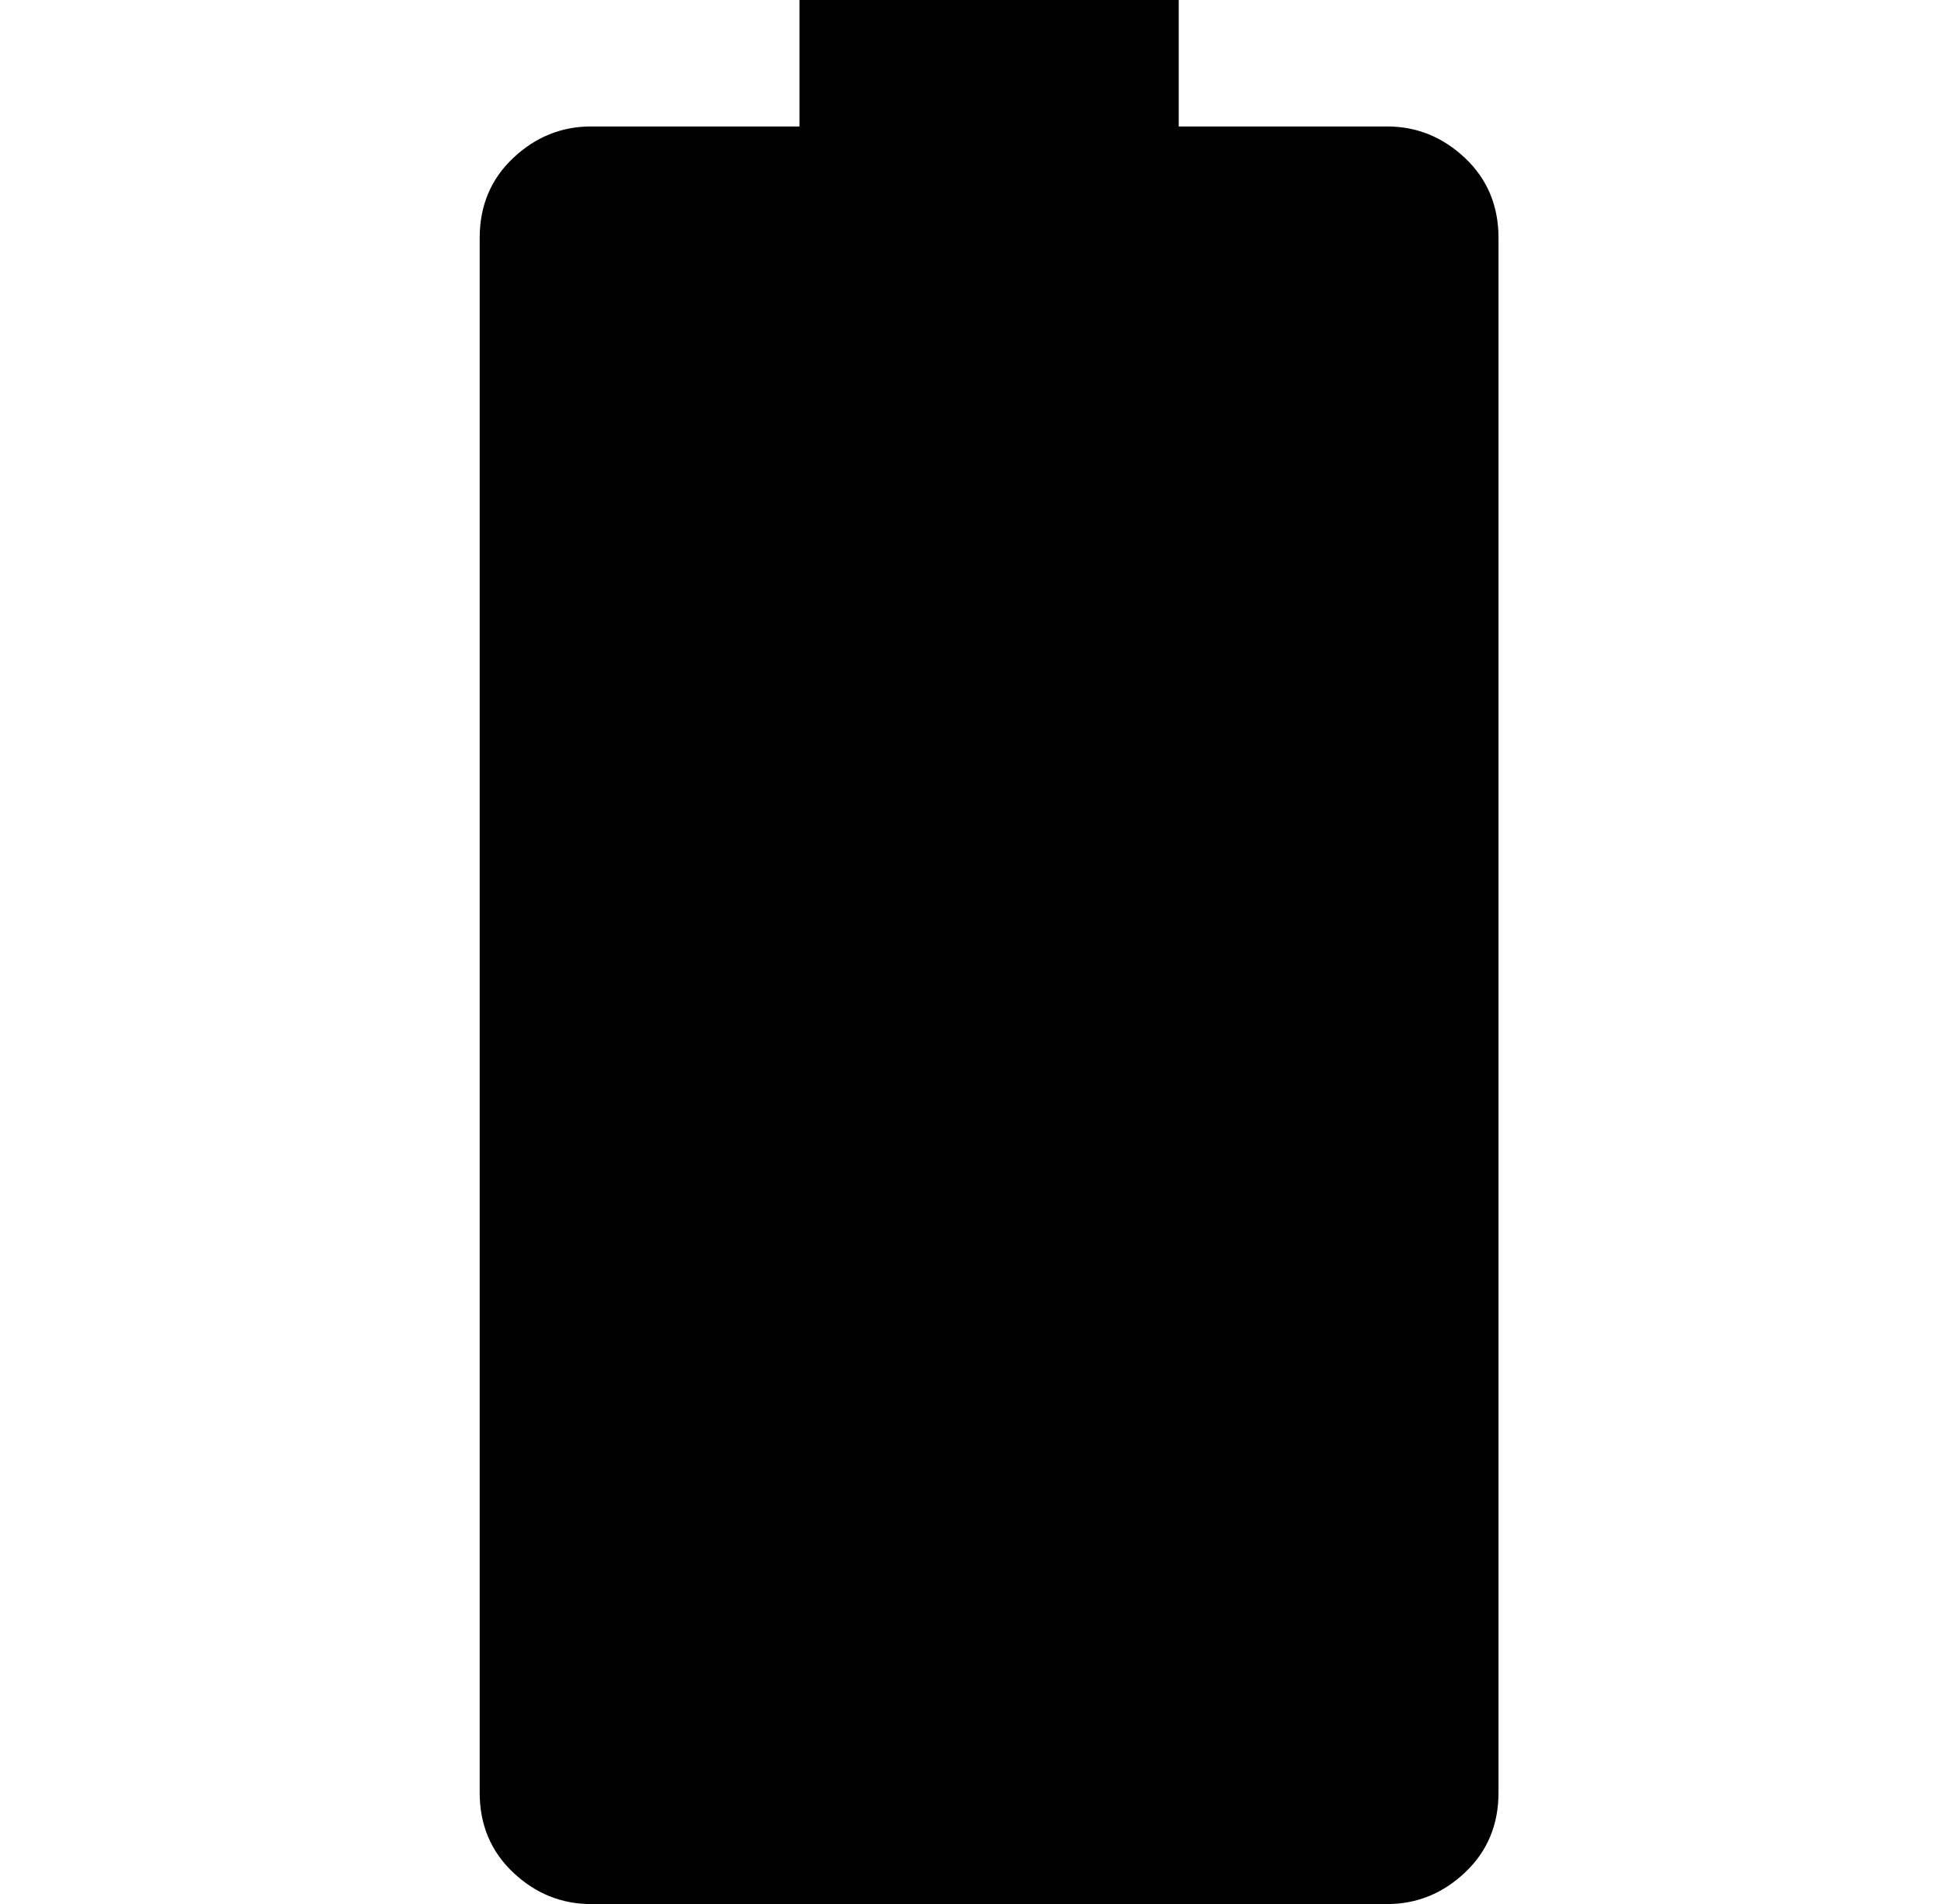 <?xml version="1.0" standalone="no"?>
<!DOCTYPE svg PUBLIC "-//W3C//DTD SVG 1.1//EN" "http://www.w3.org/Graphics/SVG/1.1/DTD/svg11.dtd" >
<svg xmlns="http://www.w3.org/2000/svg" xmlns:xlink="http://www.w3.org/1999/xlink" version="1.1" viewBox="-10 0 522 512">
  <g transform="matrix(1 0 0 -1 0 448)">
   <path fill="currentColor"
d="M363 414q12 0 21 -8.5t9 -21.5v-418q0 -13 -9 -21.5t-21 -8.5h-214q-12 0 -21 8.5t-9 21.5v418q0 13 9 21.5t21 8.5h56v34h102v-34h56z" />
  </g>

</svg>
